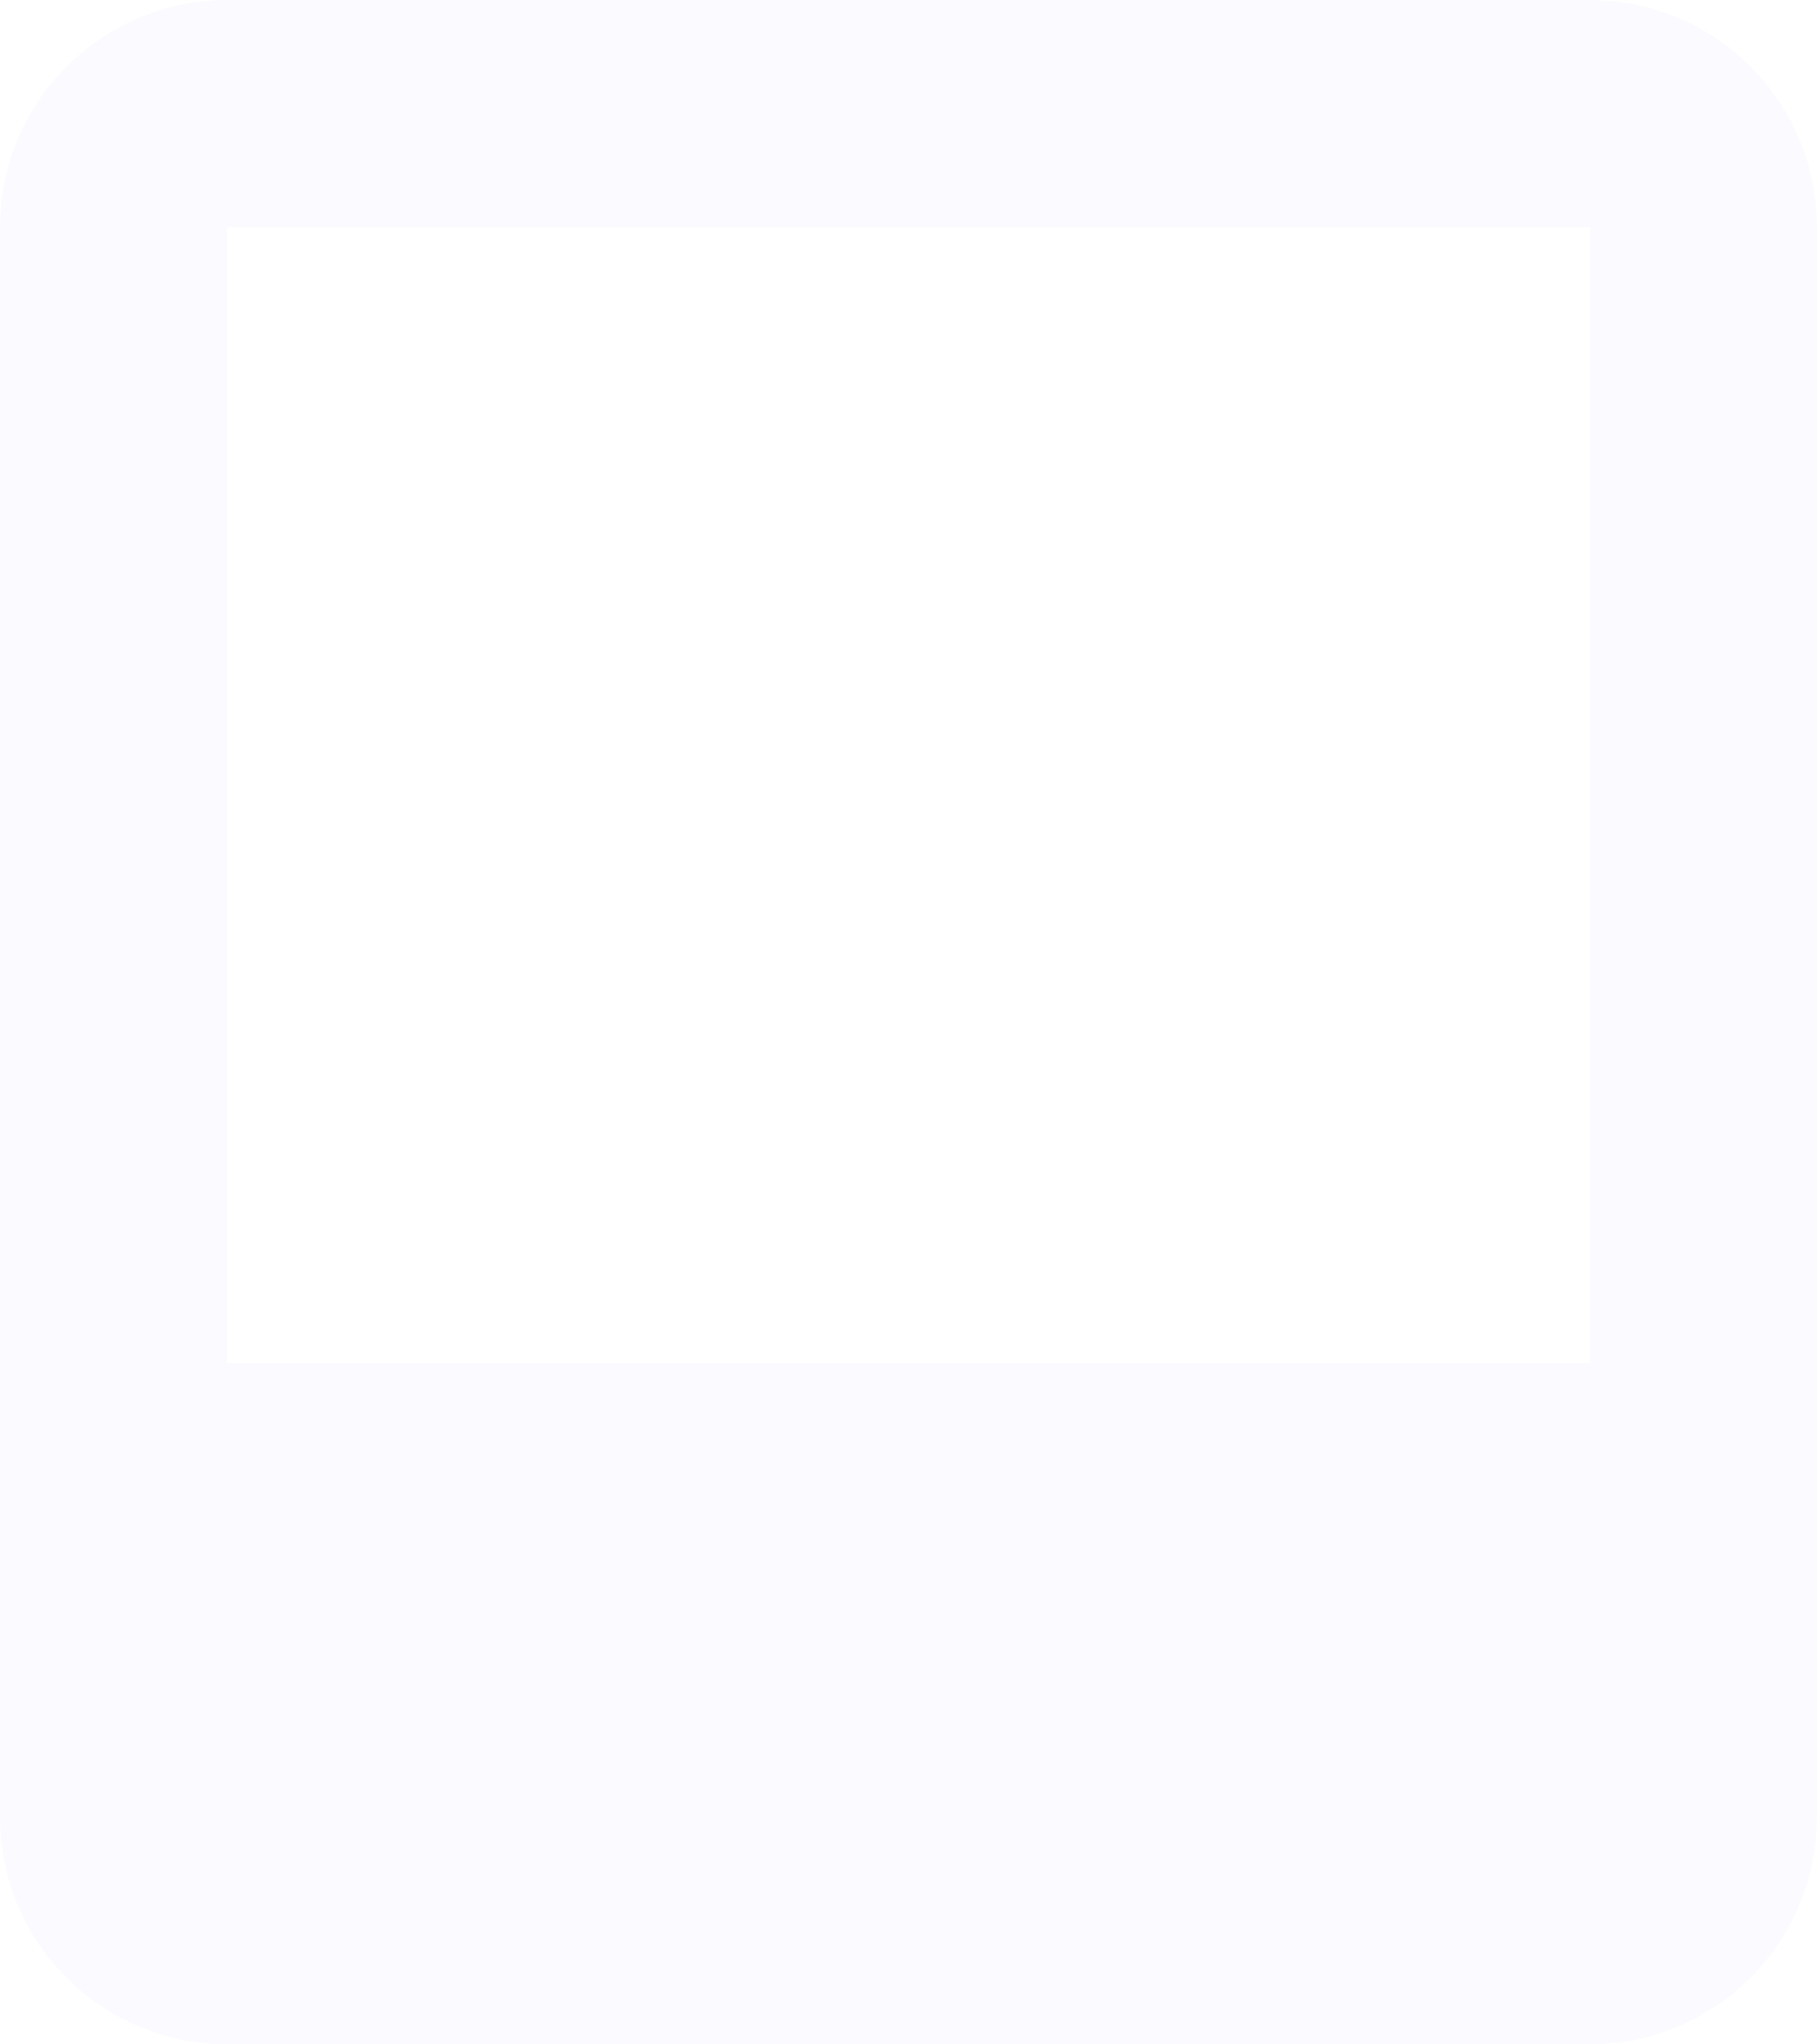 <svg width="8" height="9" viewBox="0 0 8 9" fill="none" xmlns="http://www.w3.org/2000/svg">
<path fill-rule="evenodd" clip-rule="evenodd" d="M1 0C0.448 0 0 0.448 0 1V8C0 8.552 0.448 9 1 9H7C7.552 9 8 8.552 8 8V1C8 0.448 7.552 0 7 0H1ZM7 1H1V6H7V1Z" fill="#E6E6FF" fill-opacity="0.15"/>
</svg>
